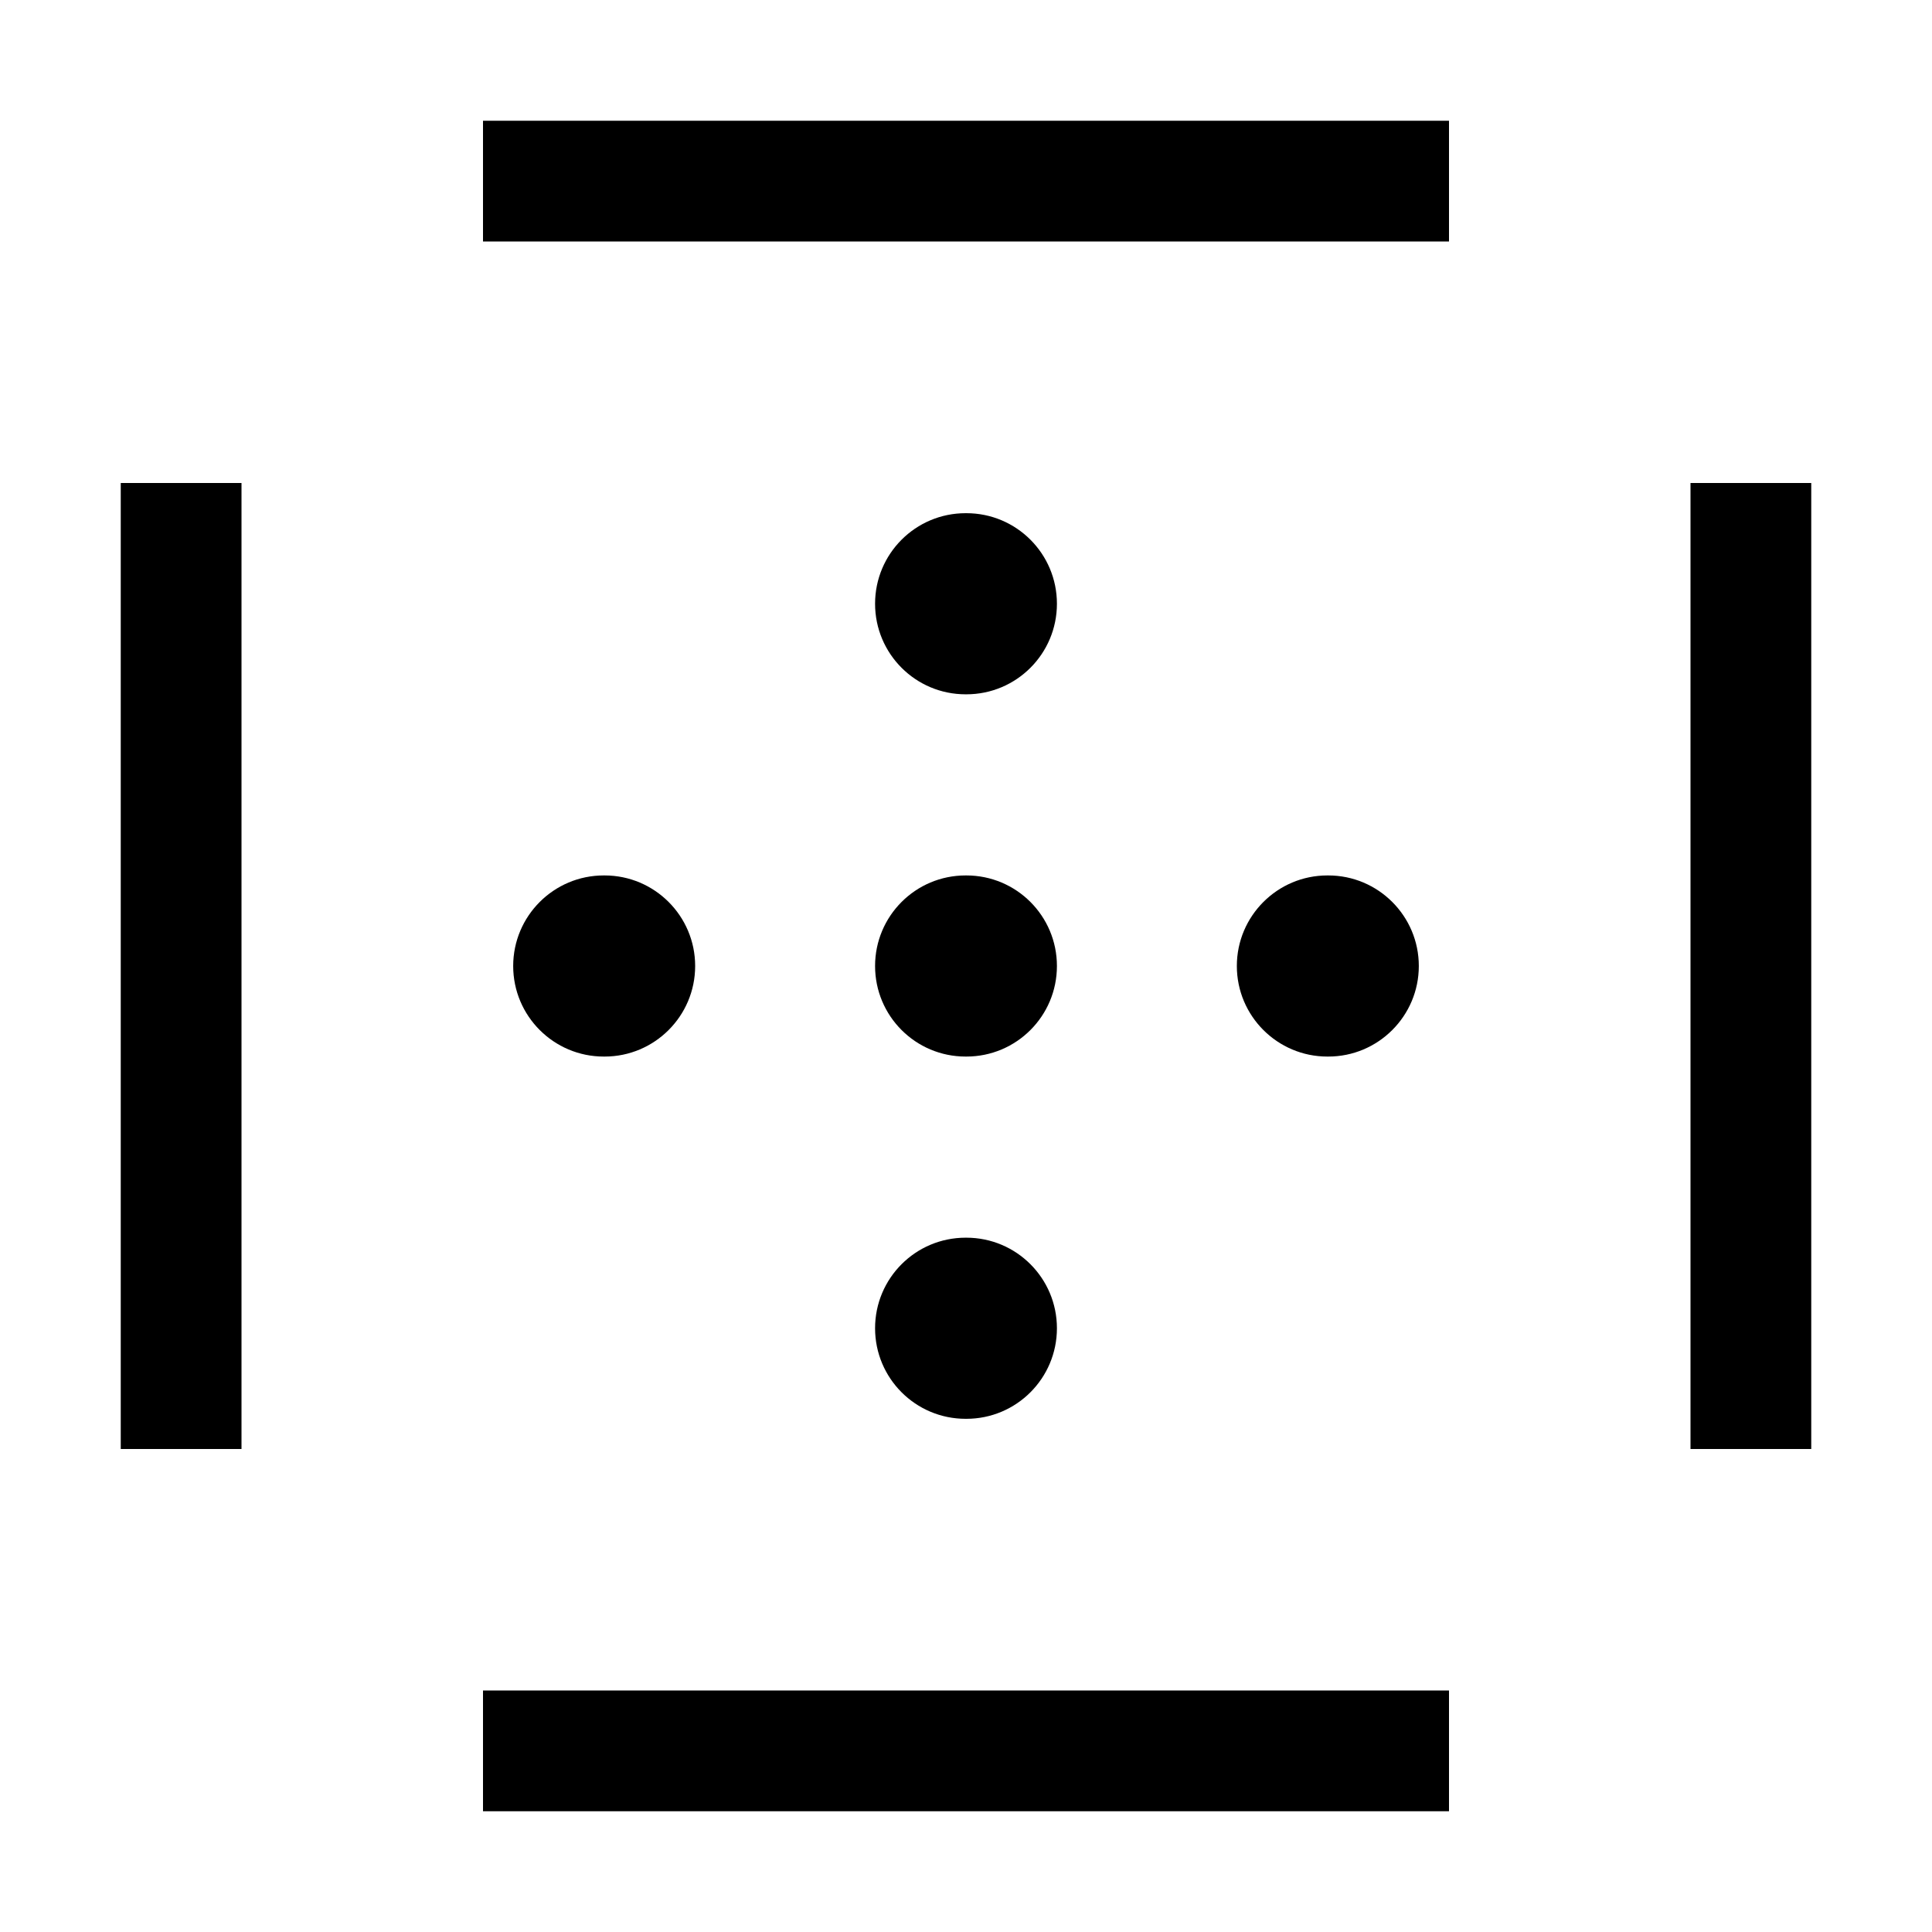 <svg width="16" height="16" viewBox="0 0 16 16" xmlns="http://www.w3.org/2000/svg">
<path d="M4 1H12V2H4V1Z"/>
<path d="M4 14H12V15H4V14Z"/>
<path d="M15 4V12H14V4H15Z"/>
<path d="M2 4L2 12H1L1 4H2Z"/>
<path fill-rule="evenodd" clip-rule="evenodd" d="M7.247 5C7.247 4.586 7.582 4.25 7.997 4.25H8.003C8.418 4.25 8.753 4.586 8.753 5C8.753 5.414 8.418 5.75 8.003 5.75H7.997C7.582 5.75 7.247 5.414 7.247 5ZM4.25 8C4.25 7.586 4.586 7.25 5 7.25H5.007C5.421 7.25 5.757 7.586 5.757 8C5.757 8.414 5.421 8.75 5.007 8.75H5C4.586 8.75 4.25 8.414 4.25 8ZM7.247 8C7.247 7.586 7.582 7.25 7.997 7.25H8.003C8.418 7.25 8.753 7.586 8.753 8C8.753 8.414 8.418 8.75 8.003 8.75H7.997C7.582 8.75 7.247 8.414 7.247 8ZM10.243 8C10.243 7.586 10.579 7.25 10.993 7.25H11C11.414 7.25 11.75 7.586 11.75 8C11.75 8.414 11.414 8.75 11 8.75H10.993C10.579 8.75 10.243 8.414 10.243 8ZM7.247 11C7.247 10.586 7.582 10.25 7.997 10.25H8.003C8.418 10.25 8.753 10.586 8.753 11C8.753 11.414 8.418 11.75 8.003 11.75H7.997C7.582 11.75 7.247 11.414 7.247 11Z"/>
</svg>
